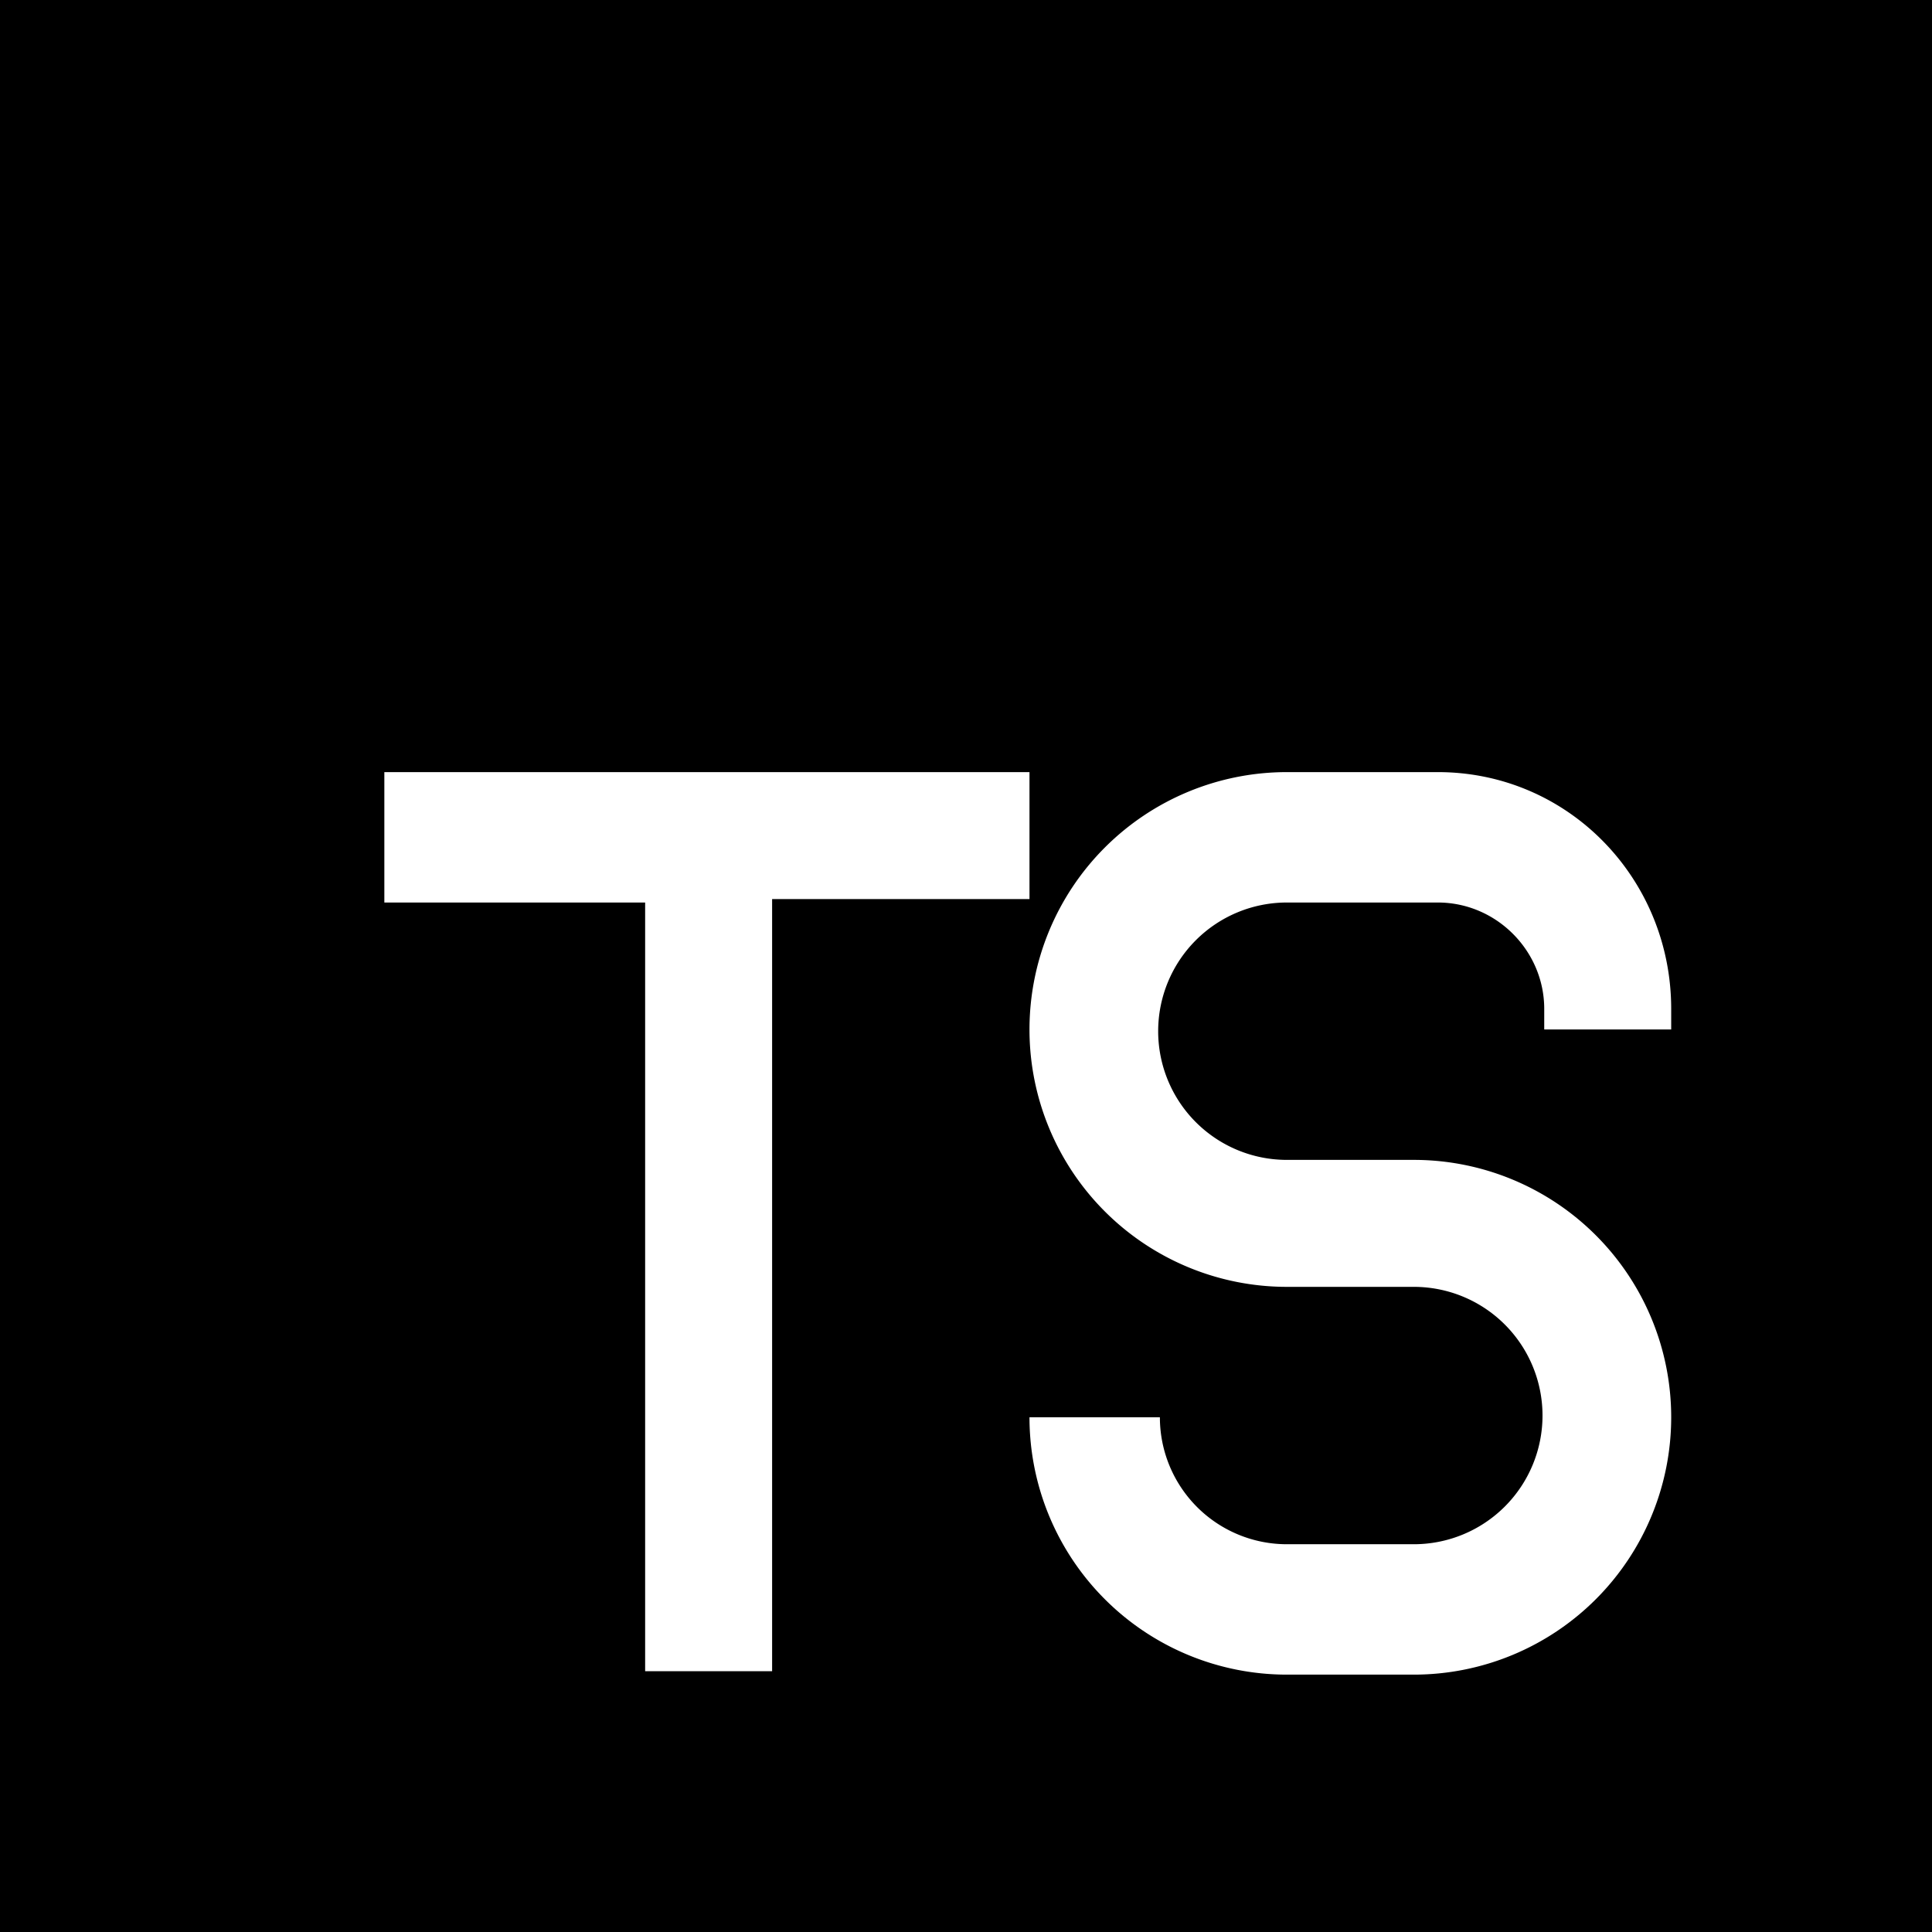 <svg width="100" height="100" viewBox="0 0 0.563 0.563" fill="none" xmlns="http://www.w3.org/2000/svg"><path fill-rule="evenodd" clip-rule="evenodd" d="M0 0h0.563v0.563H0zm0.375 0.225a0.075 0.075 0 1 0 0 0.15h0.037a0.037 0.037 0 1 1 0 0.075h-0.037a0.037 0.037 0 0 1 -0.037 -0.037H0.3a0.075 0.075 0 0 0 0.075 0.075h0.037a0.075 0.075 0 1 0 0 -0.15h-0.037a0.037 0.037 0 0 1 0 -0.075h0.044c0.017 0 0.031 0.014 0.031 0.031V0.3h0.037v-0.006C0.487 0.256 0.457 0.225 0.419 0.225zM0.112 0.225h0.188v0.037H0.225v0.225H0.188V0.263H0.112z" fill="#000000"/></svg>
